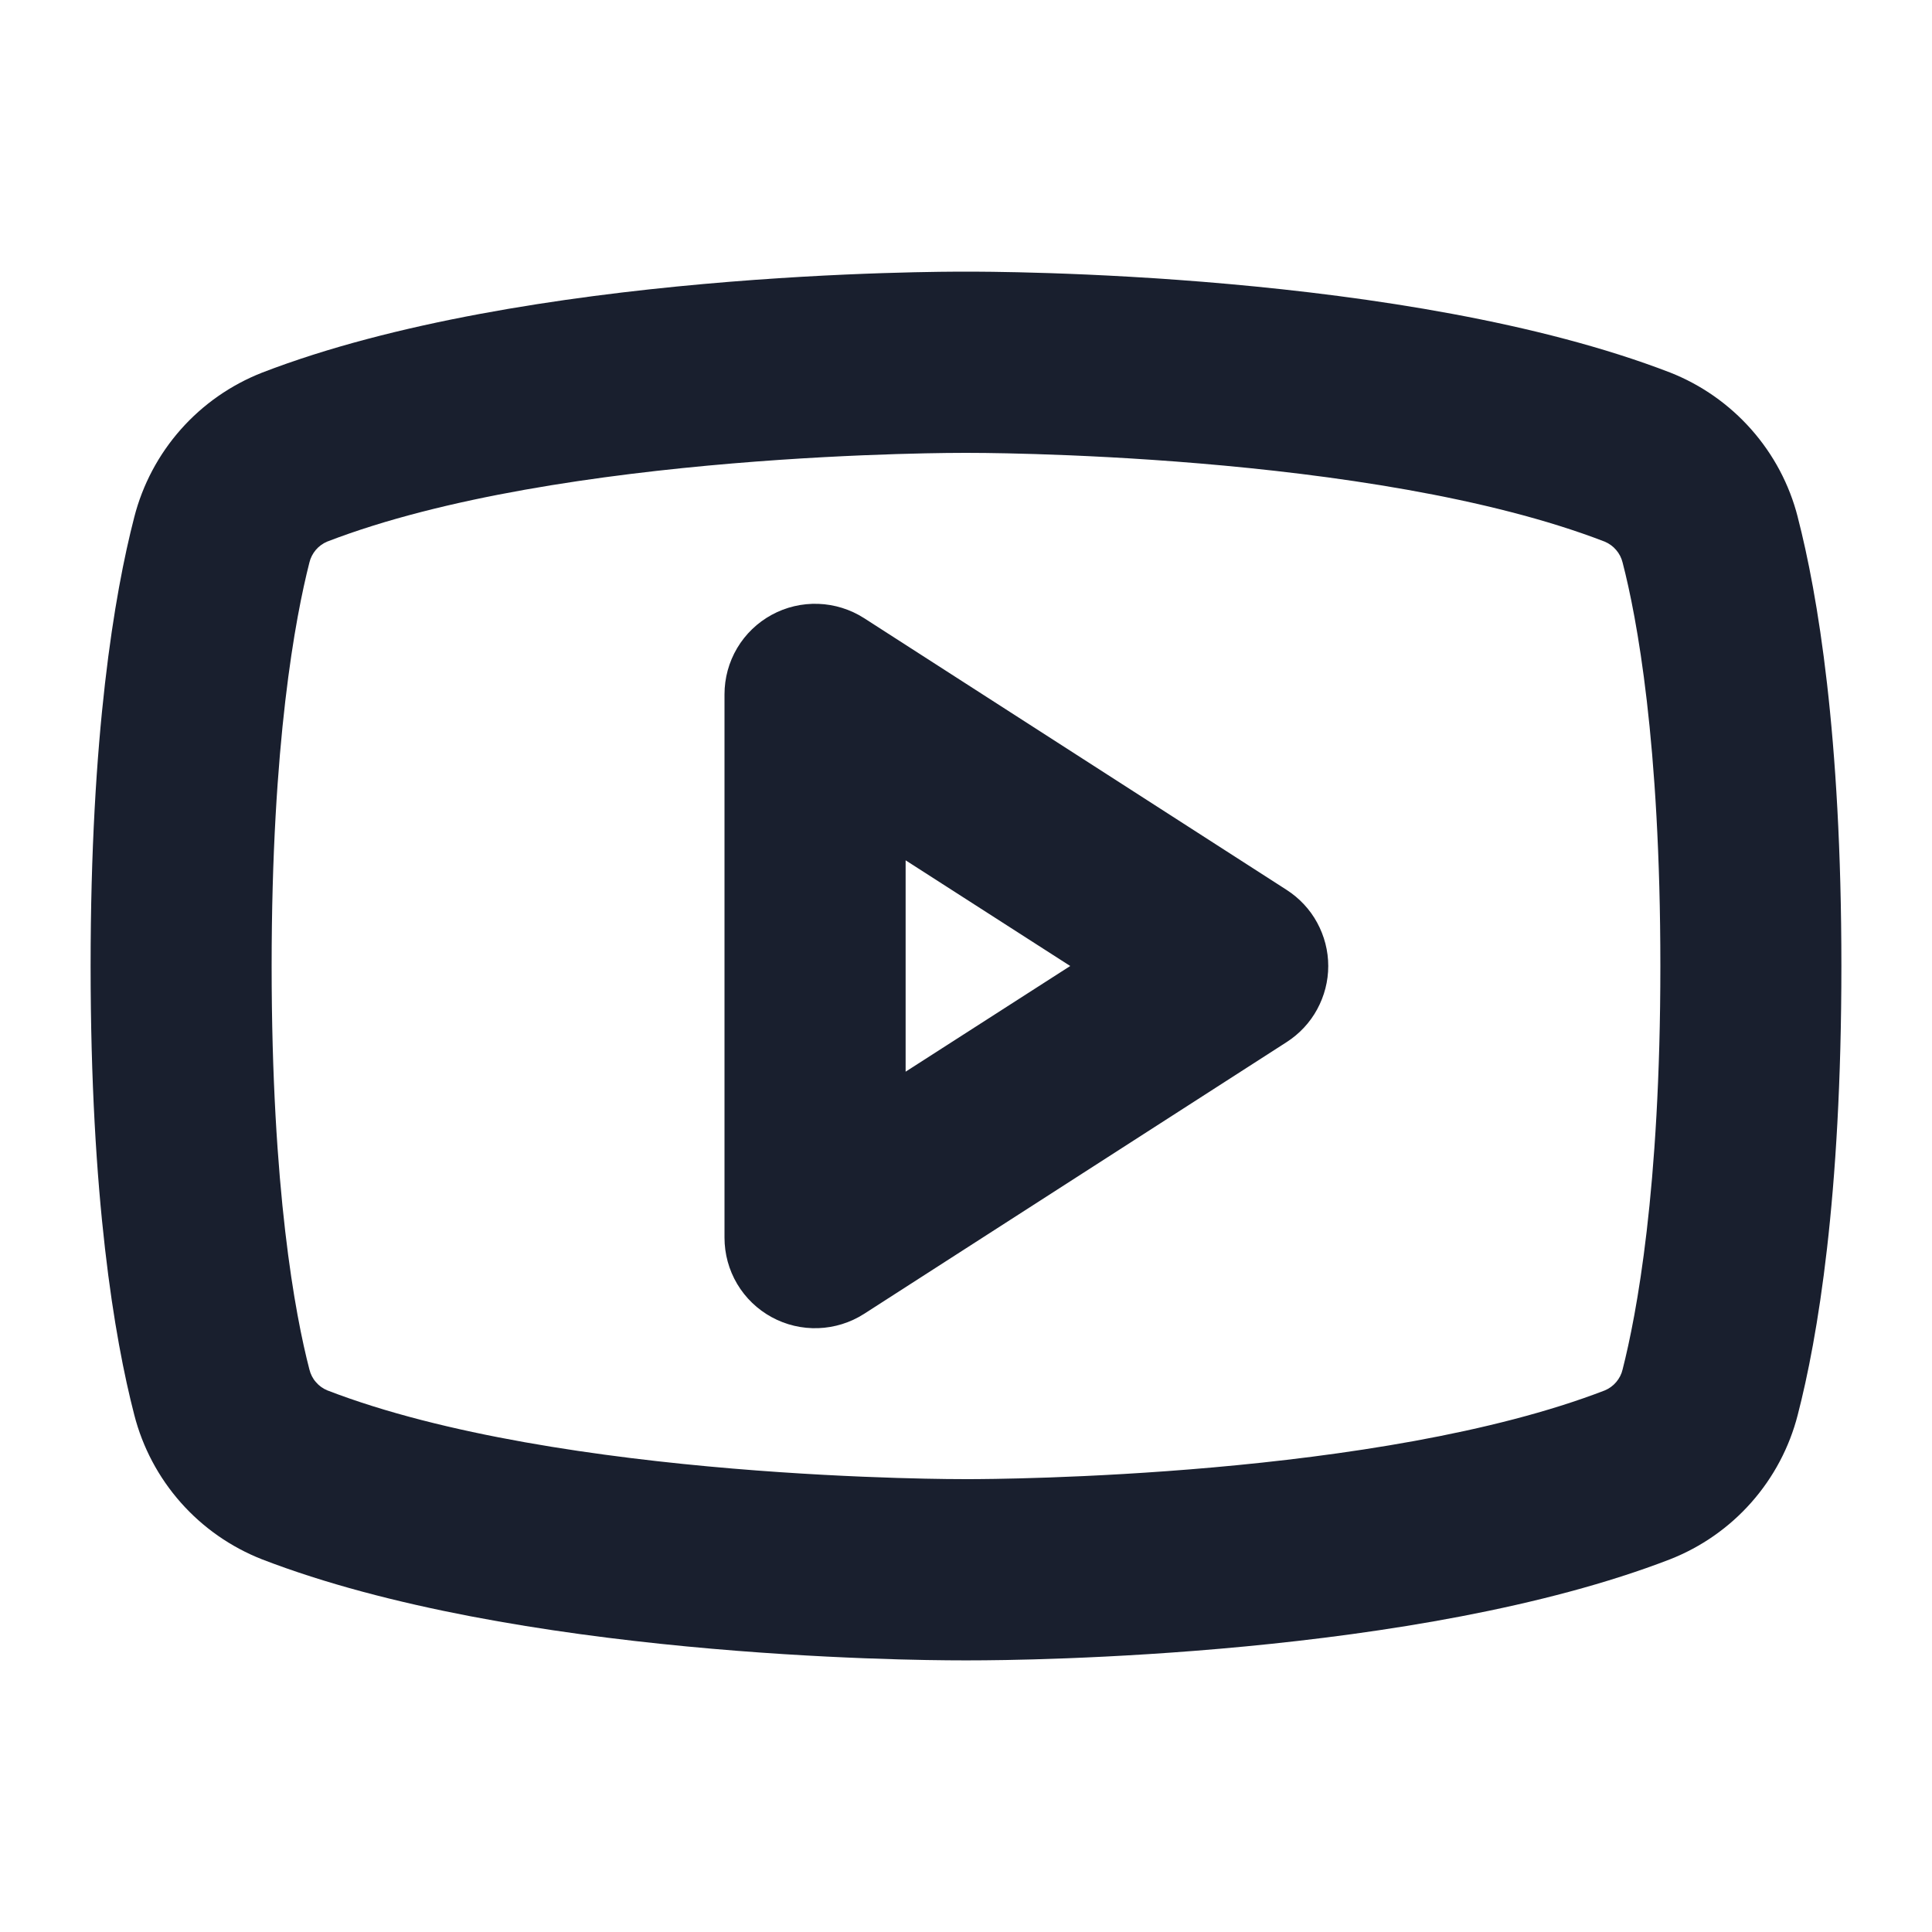 <svg width="20" height="20" viewBox="0 0 20 20" fill="none" xmlns="http://www.w3.org/2000/svg">
<path d="M13.319 9.212L8.945 6.399C8.803 6.308 8.639 6.257 8.471 6.251C8.303 6.245 8.136 6.284 7.988 6.365C7.841 6.445 7.717 6.564 7.631 6.709C7.545 6.854 7.5 7.019 7.5 7.188V12.812C7.5 12.981 7.545 13.146 7.631 13.291C7.717 13.436 7.841 13.555 7.988 13.635C8.136 13.716 8.303 13.755 8.471 13.749C8.639 13.743 8.803 13.692 8.945 13.601L13.319 10.788C13.451 10.703 13.56 10.587 13.635 10.449C13.71 10.311 13.75 10.157 13.75 10C13.75 9.843 13.71 9.689 13.635 9.551C13.56 9.413 13.451 9.297 13.319 9.212ZM9.375 11.094V8.906L11.079 10L9.375 11.094ZM18.61 5.352C18.524 5.015 18.359 4.705 18.129 4.445C17.899 4.185 17.611 3.983 17.288 3.856C14.562 2.805 10.257 2.812 10 2.812C9.743 2.812 5.438 2.805 2.712 3.858C2.389 3.985 2.101 4.186 1.871 4.446C1.641 4.706 1.476 5.017 1.39 5.353C1.184 6.15 0.938 7.603 0.938 10C0.938 12.397 1.184 13.85 1.39 14.647C1.476 14.983 1.641 15.294 1.871 15.554C2.101 15.814 2.389 16.015 2.712 16.142C5.329 17.152 9.403 17.188 9.951 17.188H10.049C10.596 17.188 14.671 17.152 17.288 16.142C17.611 16.015 17.899 15.814 18.129 15.554C18.359 15.294 18.524 14.983 18.61 14.647C18.816 13.85 19.062 12.397 19.062 10C19.062 7.603 18.816 6.15 18.61 5.353V5.352ZM16.797 14.177C16.786 14.225 16.763 14.269 16.731 14.307C16.7 14.344 16.659 14.374 16.614 14.393C14.28 15.294 10.334 15.312 10.025 15.312H9.995C9.953 15.312 5.804 15.326 3.388 14.393C3.342 14.374 3.302 14.345 3.27 14.307C3.237 14.27 3.215 14.225 3.203 14.177C3.056 13.611 2.812 12.316 2.812 10C2.812 7.684 3.059 6.389 3.203 5.823C3.214 5.776 3.237 5.731 3.269 5.693C3.3 5.656 3.341 5.626 3.386 5.607C5.804 4.674 9.952 4.688 9.994 4.688H10.005C10.048 4.688 14.196 4.674 16.612 5.607C16.657 5.626 16.698 5.655 16.73 5.693C16.763 5.731 16.785 5.775 16.797 5.823C16.944 6.389 17.188 7.684 17.188 10C17.188 12.316 16.941 13.611 16.797 14.177Z" fill="#191F2E"/>
</svg>
